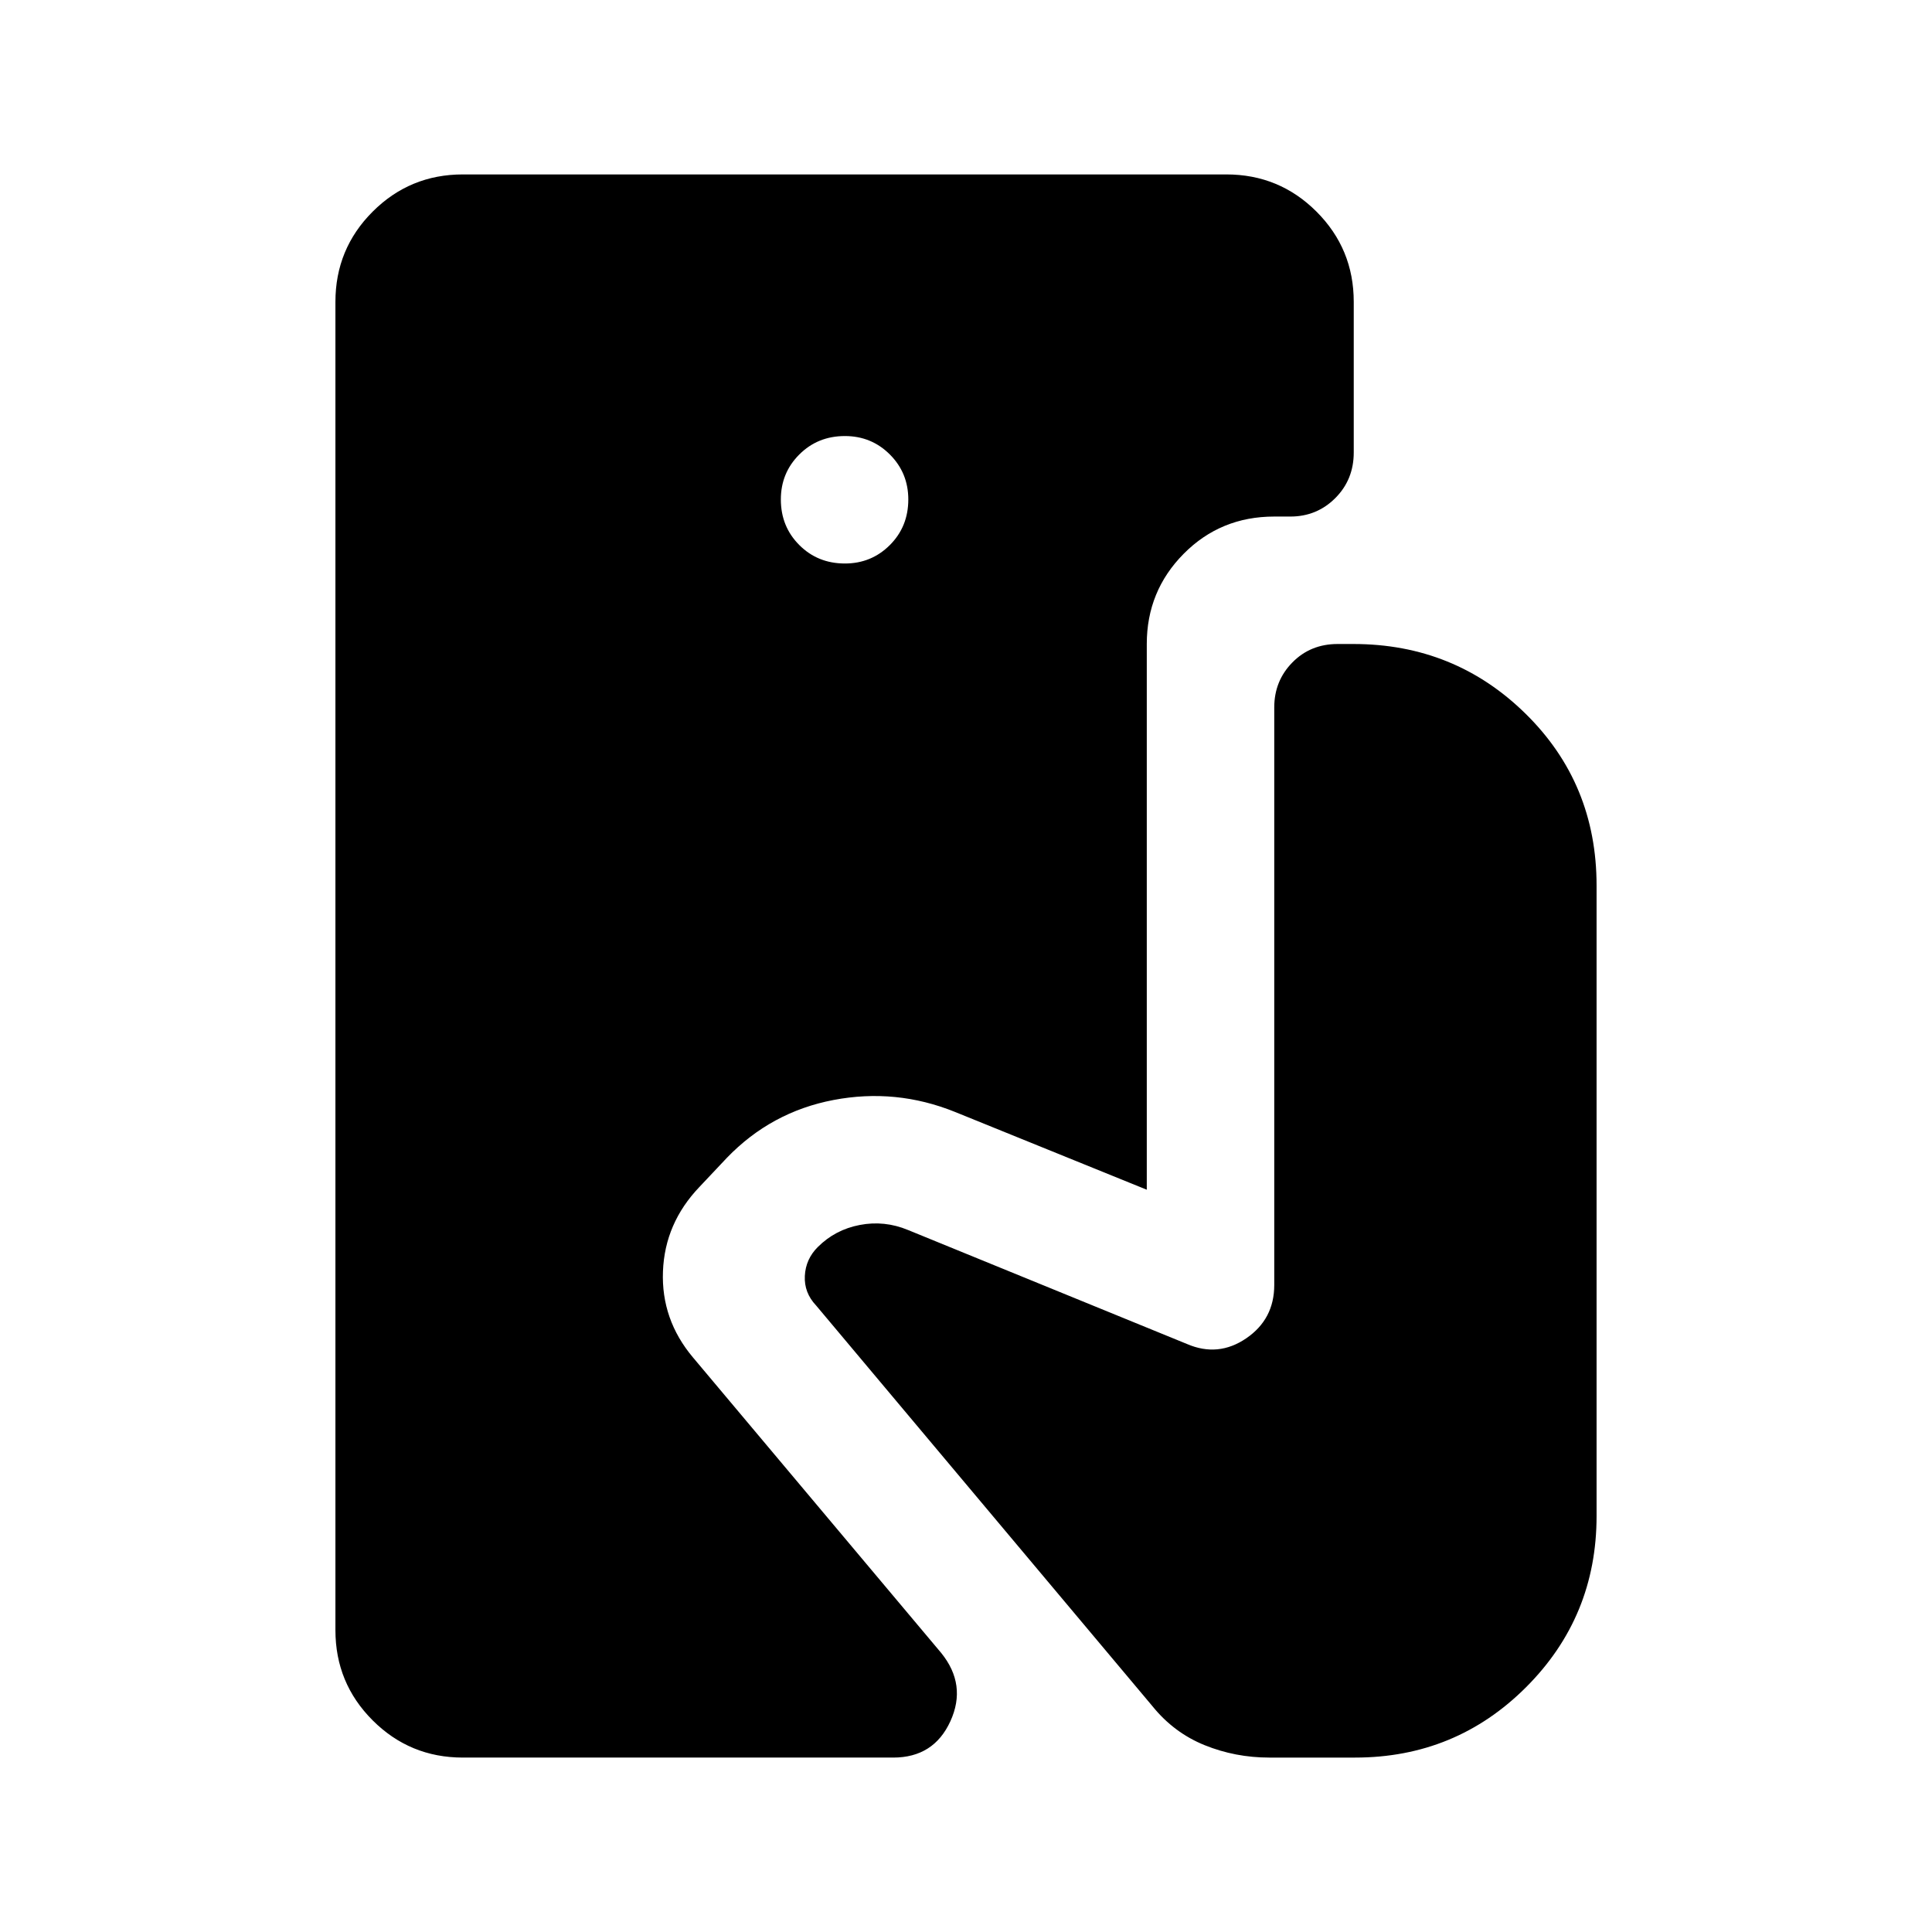 <svg xmlns="http://www.w3.org/2000/svg" height="40" viewBox="0 -960 960 960" width="40"><path d="M230-86.67q-26.33 0-44.83-18.5T166.67-150v-660q0-26.33 18.5-44.83t44.83-18.5h379.33q26.34 0 44.84 18.5 18.5 18.5 18.5 44.83v74.83q0 13.5-9.17 22.67-9.17 9.17-22.33 9.17h-8q-26.67 0-45 18.5-18.34 18.5-18.34 44.83v271.17L474.5-407.5q-29.33-11.83-60.33-5.92-31 5.92-53 28.75l-13.67 14.5q-17.17 18-18.08 41.92-.92 23.92 14.91 42.75l123.34 146.83q12.83 15.84 4.58 33.92-8.25 18.08-28.42 18.08H230ZM419.83-680q13.17 0 22.34-9.17 9.16-9.16 9.16-22.66 0-13.17-9.16-22.34-9.17-9.16-22.34-9.16-13.5 0-22.66 9.16Q388-725 388-711.83q0 13.5 9.17 22.66 9.16 9.17 22.66 9.17ZM630.67-86.67q-16.84 0-32.09-6.16-15.25-6.17-25.91-19.34L405.5-311.33q-6-6.34-5.58-14.67.41-8.33 6.41-14.33 8.67-8.67 20.92-11 12.25-2.34 23.92 2.5l138.66 56.66q15.5 6.67 29.42-2.83 13.92-9.5 13.92-26.5v-287q0-13.17 9-22.33 9-9.17 22.5-9.17h7.83q50.33 0 85.58 34.67 35.25 34.66 35.25 85.33v313.33q0 50-35 85t-85 35h-42.66Z"/></svg>